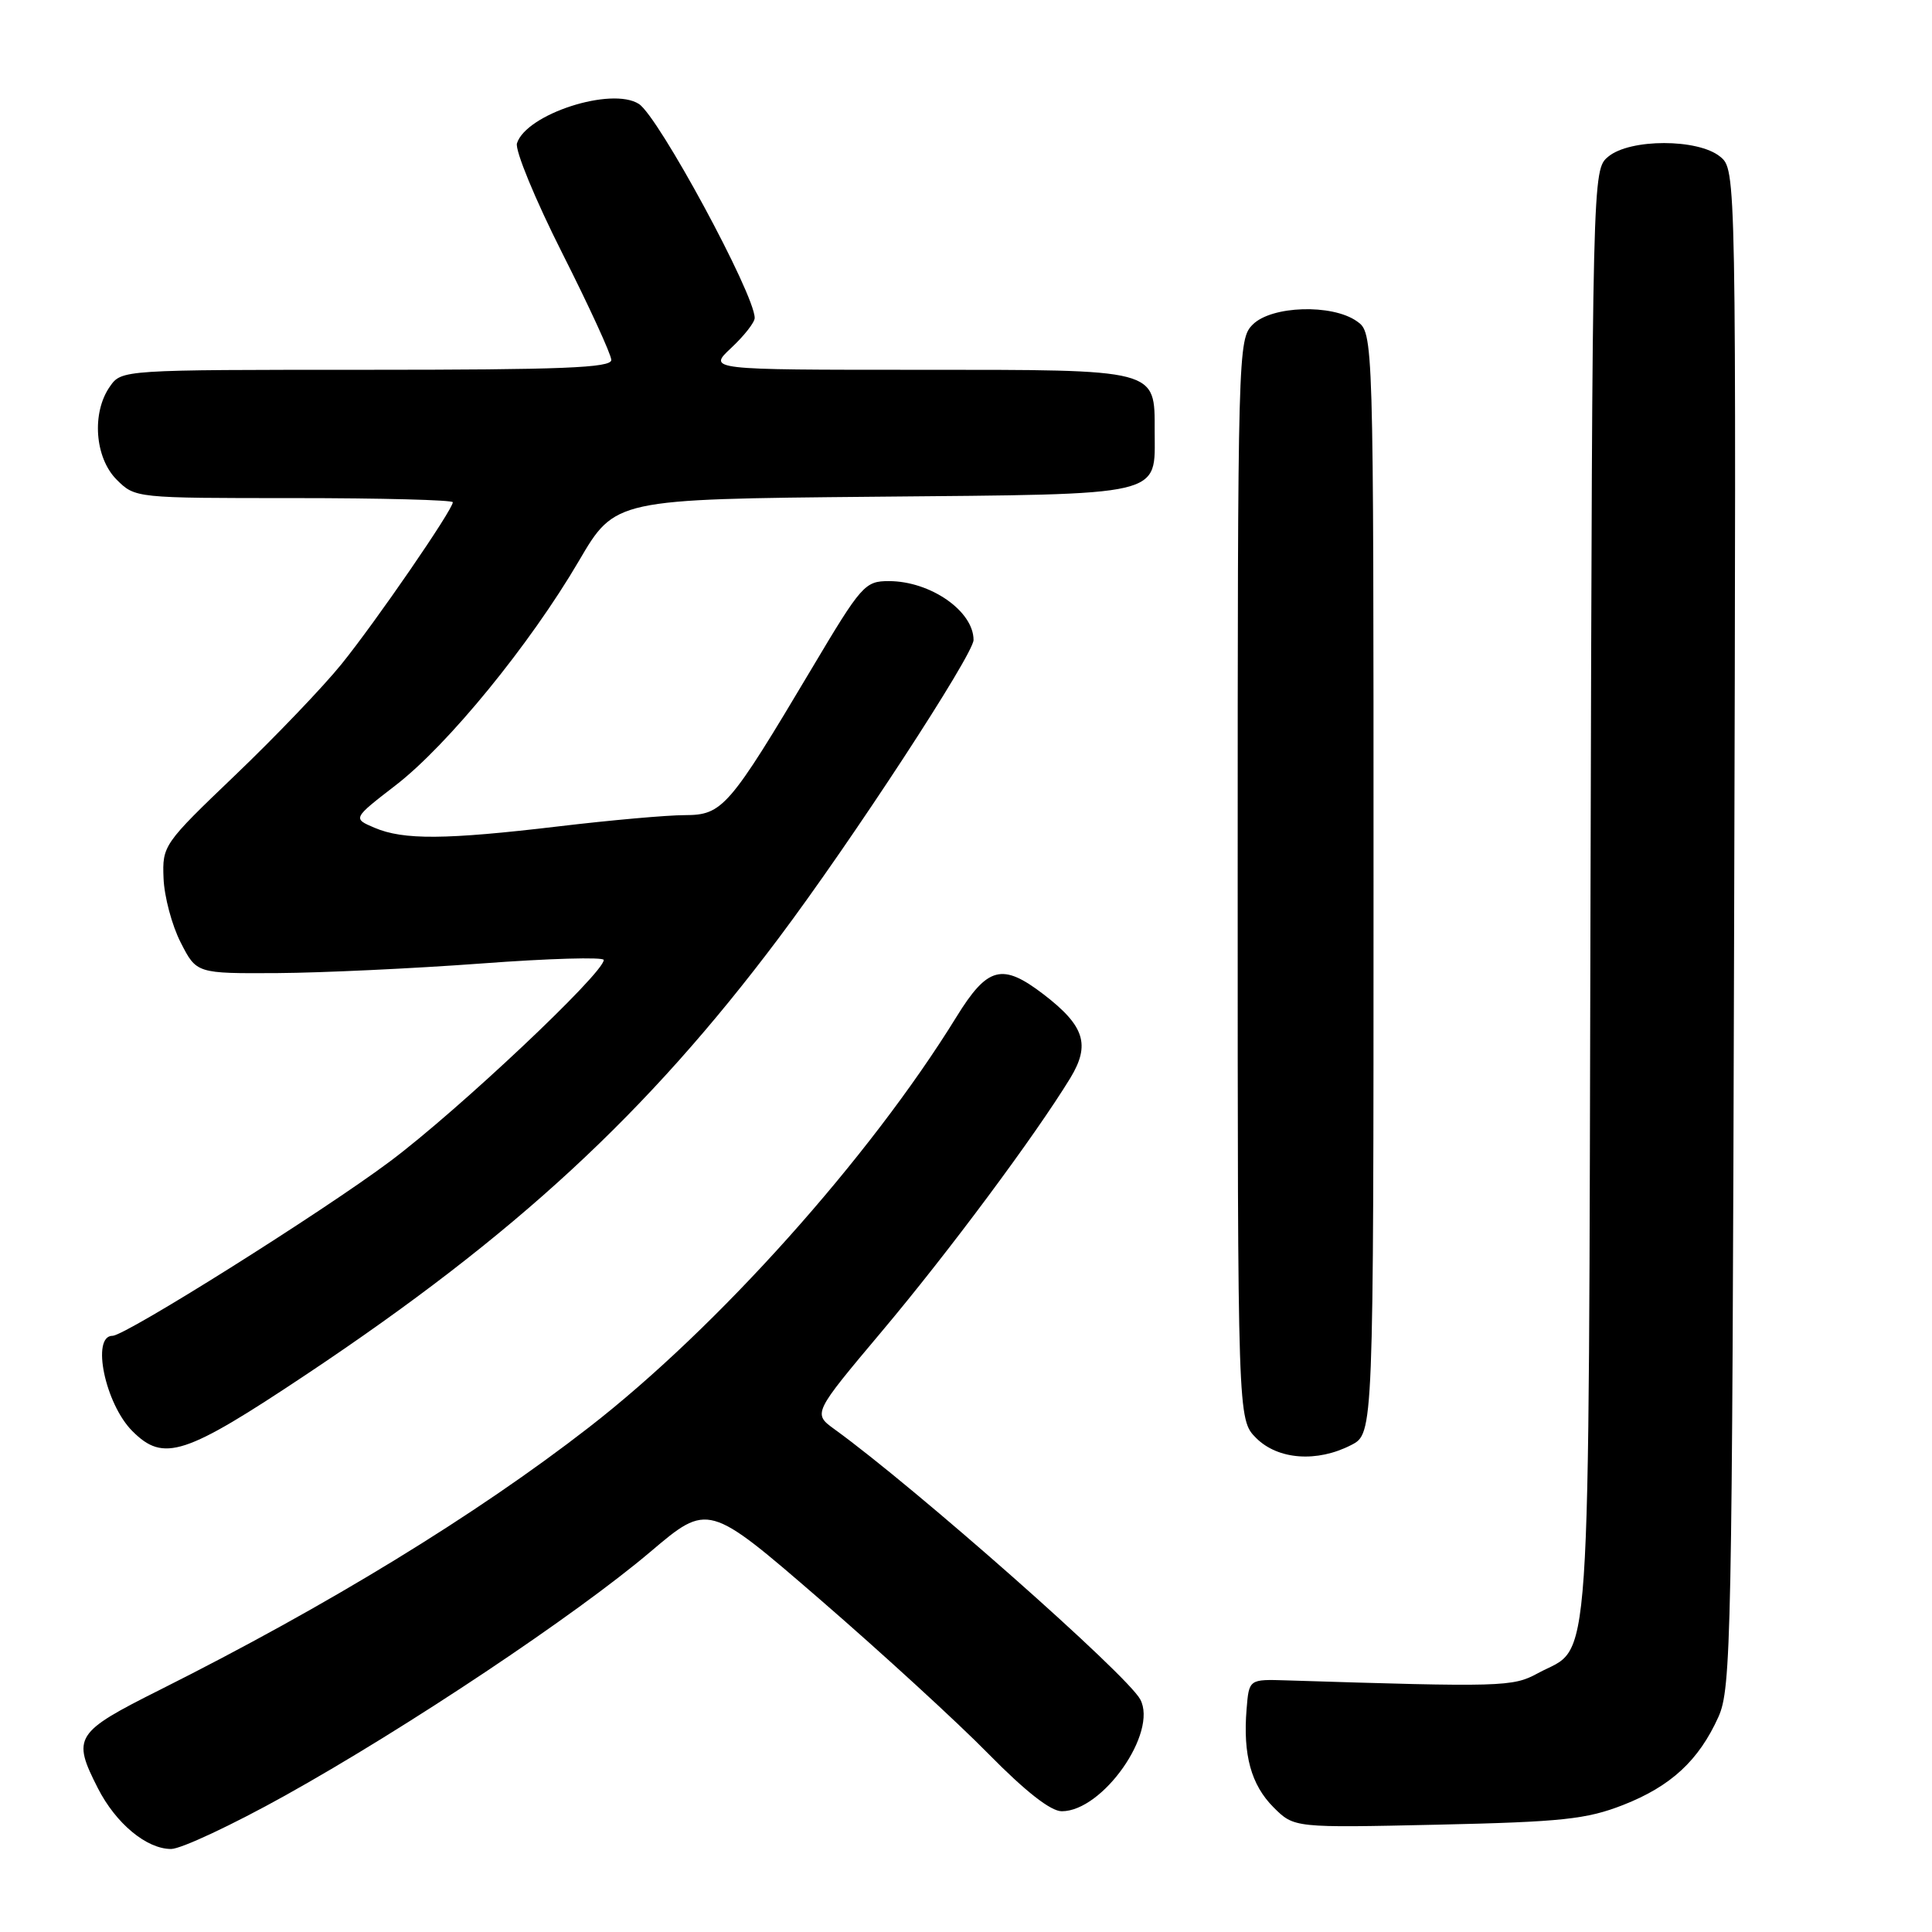 <?xml version="1.0" encoding="UTF-8" standalone="no"?>
<!DOCTYPE svg PUBLIC "-//W3C//DTD SVG 1.1//EN" "http://www.w3.org/Graphics/SVG/1.1/DTD/svg11.dtd" >
<svg xmlns="http://www.w3.org/2000/svg" xmlns:xlink="http://www.w3.org/1999/xlink" version="1.1" viewBox="0 0 256 256">
 <g >
 <path fill="currentColor"
d=" M 37.78 237.92 C 53.96 228.91 76.28 214.01 86.17 205.63 C 93.84 199.13 93.84 199.13 108.67 211.95 C 116.83 219.01 126.86 228.20 130.97 232.39 C 135.88 237.38 139.22 240.00 140.69 240.00 C 146.12 240.00 153.44 229.56 151.09 225.18 C 149.35 221.91 121.38 197.21 110.60 189.40 C 107.70 187.30 107.70 187.30 116.86 176.40 C 125.68 165.92 137.15 150.49 141.82 142.85 C 144.51 138.42 143.72 135.93 138.27 131.75 C 132.80 127.56 130.86 128.06 126.73 134.75 C 115.19 153.46 95.04 175.95 78.00 189.16 C 63.08 200.74 43.46 212.74 21.25 223.88 C 9.90 229.57 9.52 230.17 12.97 236.95 C 15.36 241.63 19.42 245.00 22.67 245.00 C 23.99 245.00 30.79 241.81 37.78 237.92 Z  M 215.07 239.17 C 221.40 236.69 225.09 233.28 227.70 227.50 C 229.39 223.74 229.52 217.35 229.78 123.00 C 230.06 22.50 230.06 22.50 227.92 20.75 C 224.99 18.36 215.99 18.36 213.11 20.75 C 211.00 22.50 211.00 22.50 210.75 118.54 C 210.47 225.46 210.99 217.77 203.74 221.73 C 200.46 223.52 199.04 223.56 170.50 222.66 C 165.50 222.50 165.50 222.50 165.18 226.46 C 164.68 232.52 165.78 236.51 168.76 239.49 C 171.48 242.20 171.48 242.20 190.49 241.78 C 207.01 241.41 210.23 241.06 215.07 239.17 Z  M 179.05 191.47 C 182.00 189.95 182.00 189.95 182.00 117.03 C 182.00 44.11 182.00 44.11 179.78 42.56 C 176.49 40.25 168.49 40.51 166.00 43.00 C 164.04 44.96 164.00 46.33 164.00 116.55 C 164.00 188.09 164.00 188.09 166.45 190.55 C 169.34 193.43 174.52 193.81 179.05 191.47 Z  M 40.64 182.09 C 68.30 163.64 85.74 147.53 103.16 124.33 C 112.81 111.49 129.00 86.71 129.00 84.80 C 129.00 80.97 123.28 77.00 117.78 77.00 C 114.60 77.00 114.15 77.51 107.57 88.57 C 96.58 107.03 95.74 108.00 90.74 108.01 C 88.41 108.01 80.88 108.68 74.00 109.50 C 59.01 111.28 53.46 111.32 49.62 109.68 C 46.73 108.45 46.73 108.45 52.43 104.05 C 59.34 98.72 70.22 85.40 76.71 74.32 C 81.50 66.14 81.50 66.14 115.83 65.82 C 154.78 65.46 153.00 65.87 153.00 57.14 C 153.00 48.84 153.62 49.00 121.74 49.00 C 93.79 49.00 93.79 49.00 96.89 46.10 C 98.60 44.50 100.00 42.72 100.00 42.13 C 100.00 38.99 87.25 15.42 84.65 13.77 C 81.03 11.46 69.73 15.11 68.50 18.99 C 68.22 19.89 70.91 26.43 74.49 33.52 C 78.07 40.61 81.00 46.99 81.00 47.70 C 81.00 48.74 74.45 49.00 48.56 49.00 C 16.16 49.00 16.11 49.00 14.56 51.22 C 12.12 54.70 12.56 60.65 15.45 63.55 C 17.91 66.00 17.94 66.00 38.95 66.00 C 50.53 66.00 60.00 66.25 60.00 66.55 C 60.00 67.54 49.78 82.40 45.25 88.00 C 42.80 91.03 36.46 97.65 31.15 102.73 C 21.66 111.81 21.50 112.04 21.67 116.36 C 21.76 118.78 22.78 122.62 23.94 124.88 C 26.04 129.00 26.04 129.00 36.77 128.94 C 42.67 128.90 54.81 128.33 63.75 127.67 C 72.69 127.00 80.00 126.79 80.00 127.20 C 80.00 128.95 60.71 147.13 51.69 153.88 C 42.80 160.54 16.62 177.00 14.91 177.00 C 12.06 177.00 13.93 186.02 17.54 189.63 C 21.69 193.78 24.45 192.88 40.64 182.09 Z "/>
</g>
</svg>